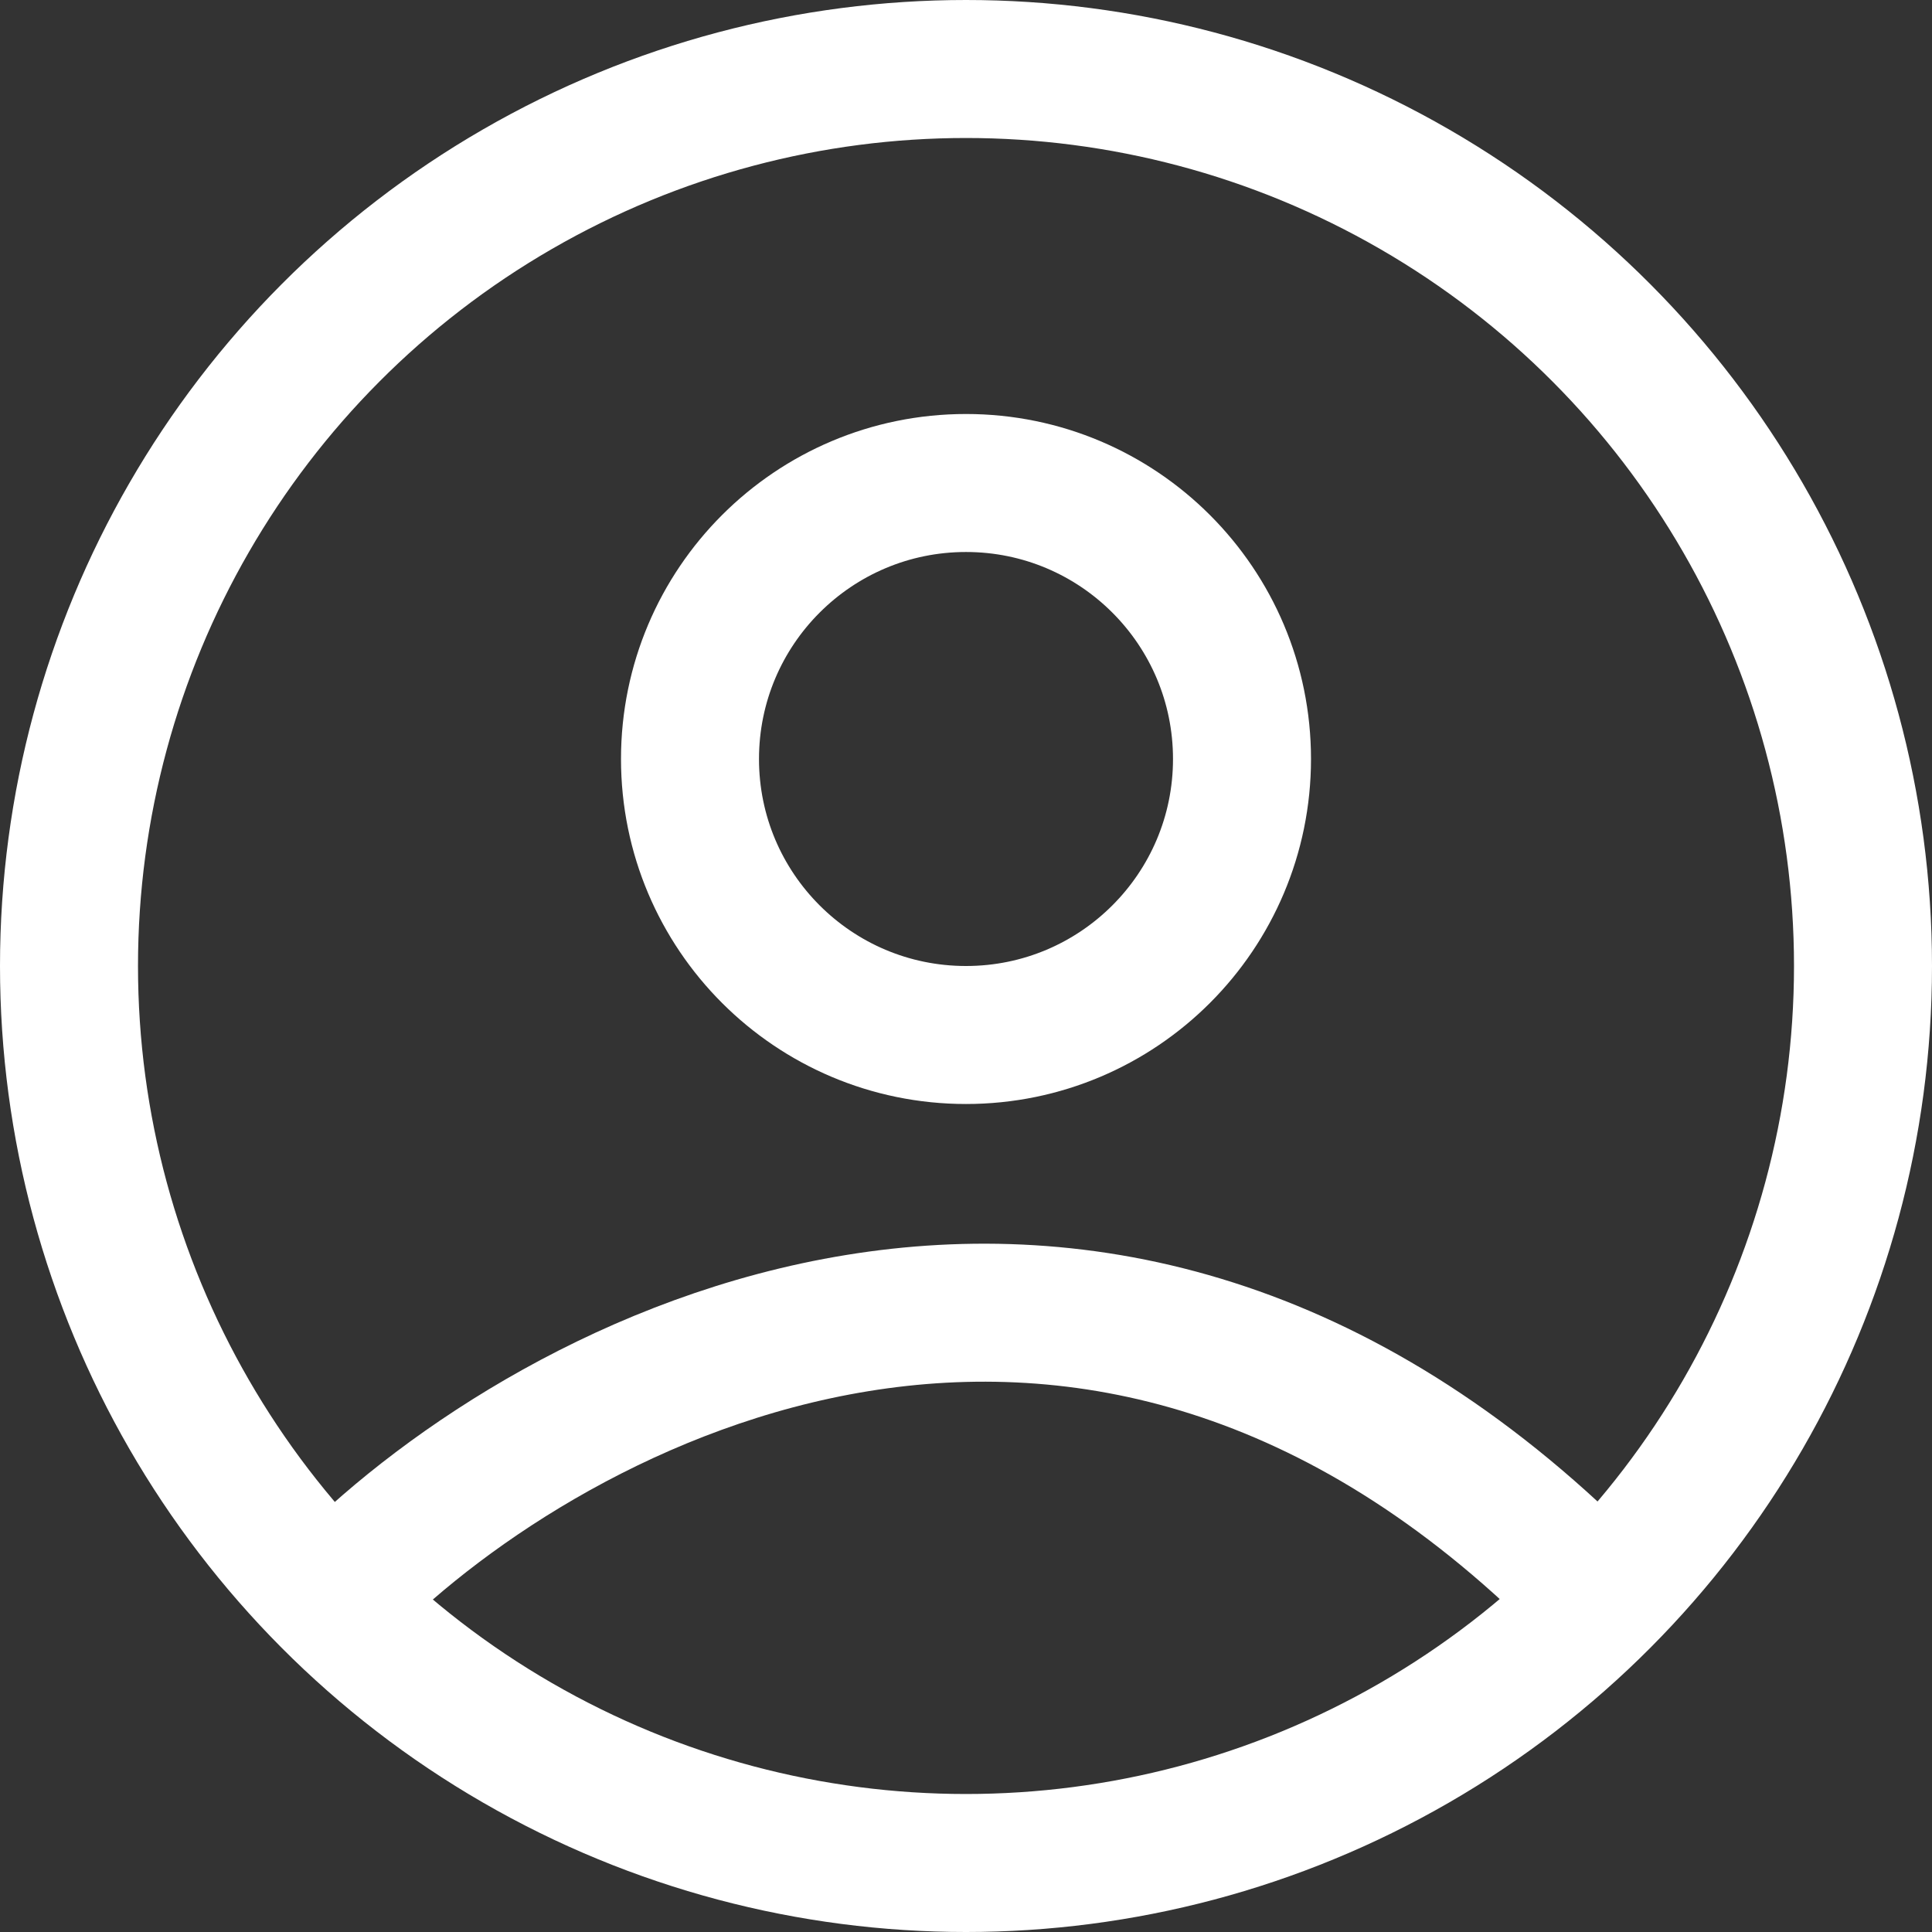 <svg width="28" height="28" viewBox="0 0 28 28" fill="none" xmlns="http://www.w3.org/2000/svg">
<rect x="0" y="0" width="28" height="28" fill="#333333" stroke="none"/>
<circle cx="14" cy="14" r="13" stroke="white" stroke-width="2"/>
<circle cx="14" cy="11" r="4" stroke="white" stroke-width="2"/>
<path d="M5 23C8 20 15.8 15.8 23 23" stroke="white" stroke-width="2"/>
</svg>
